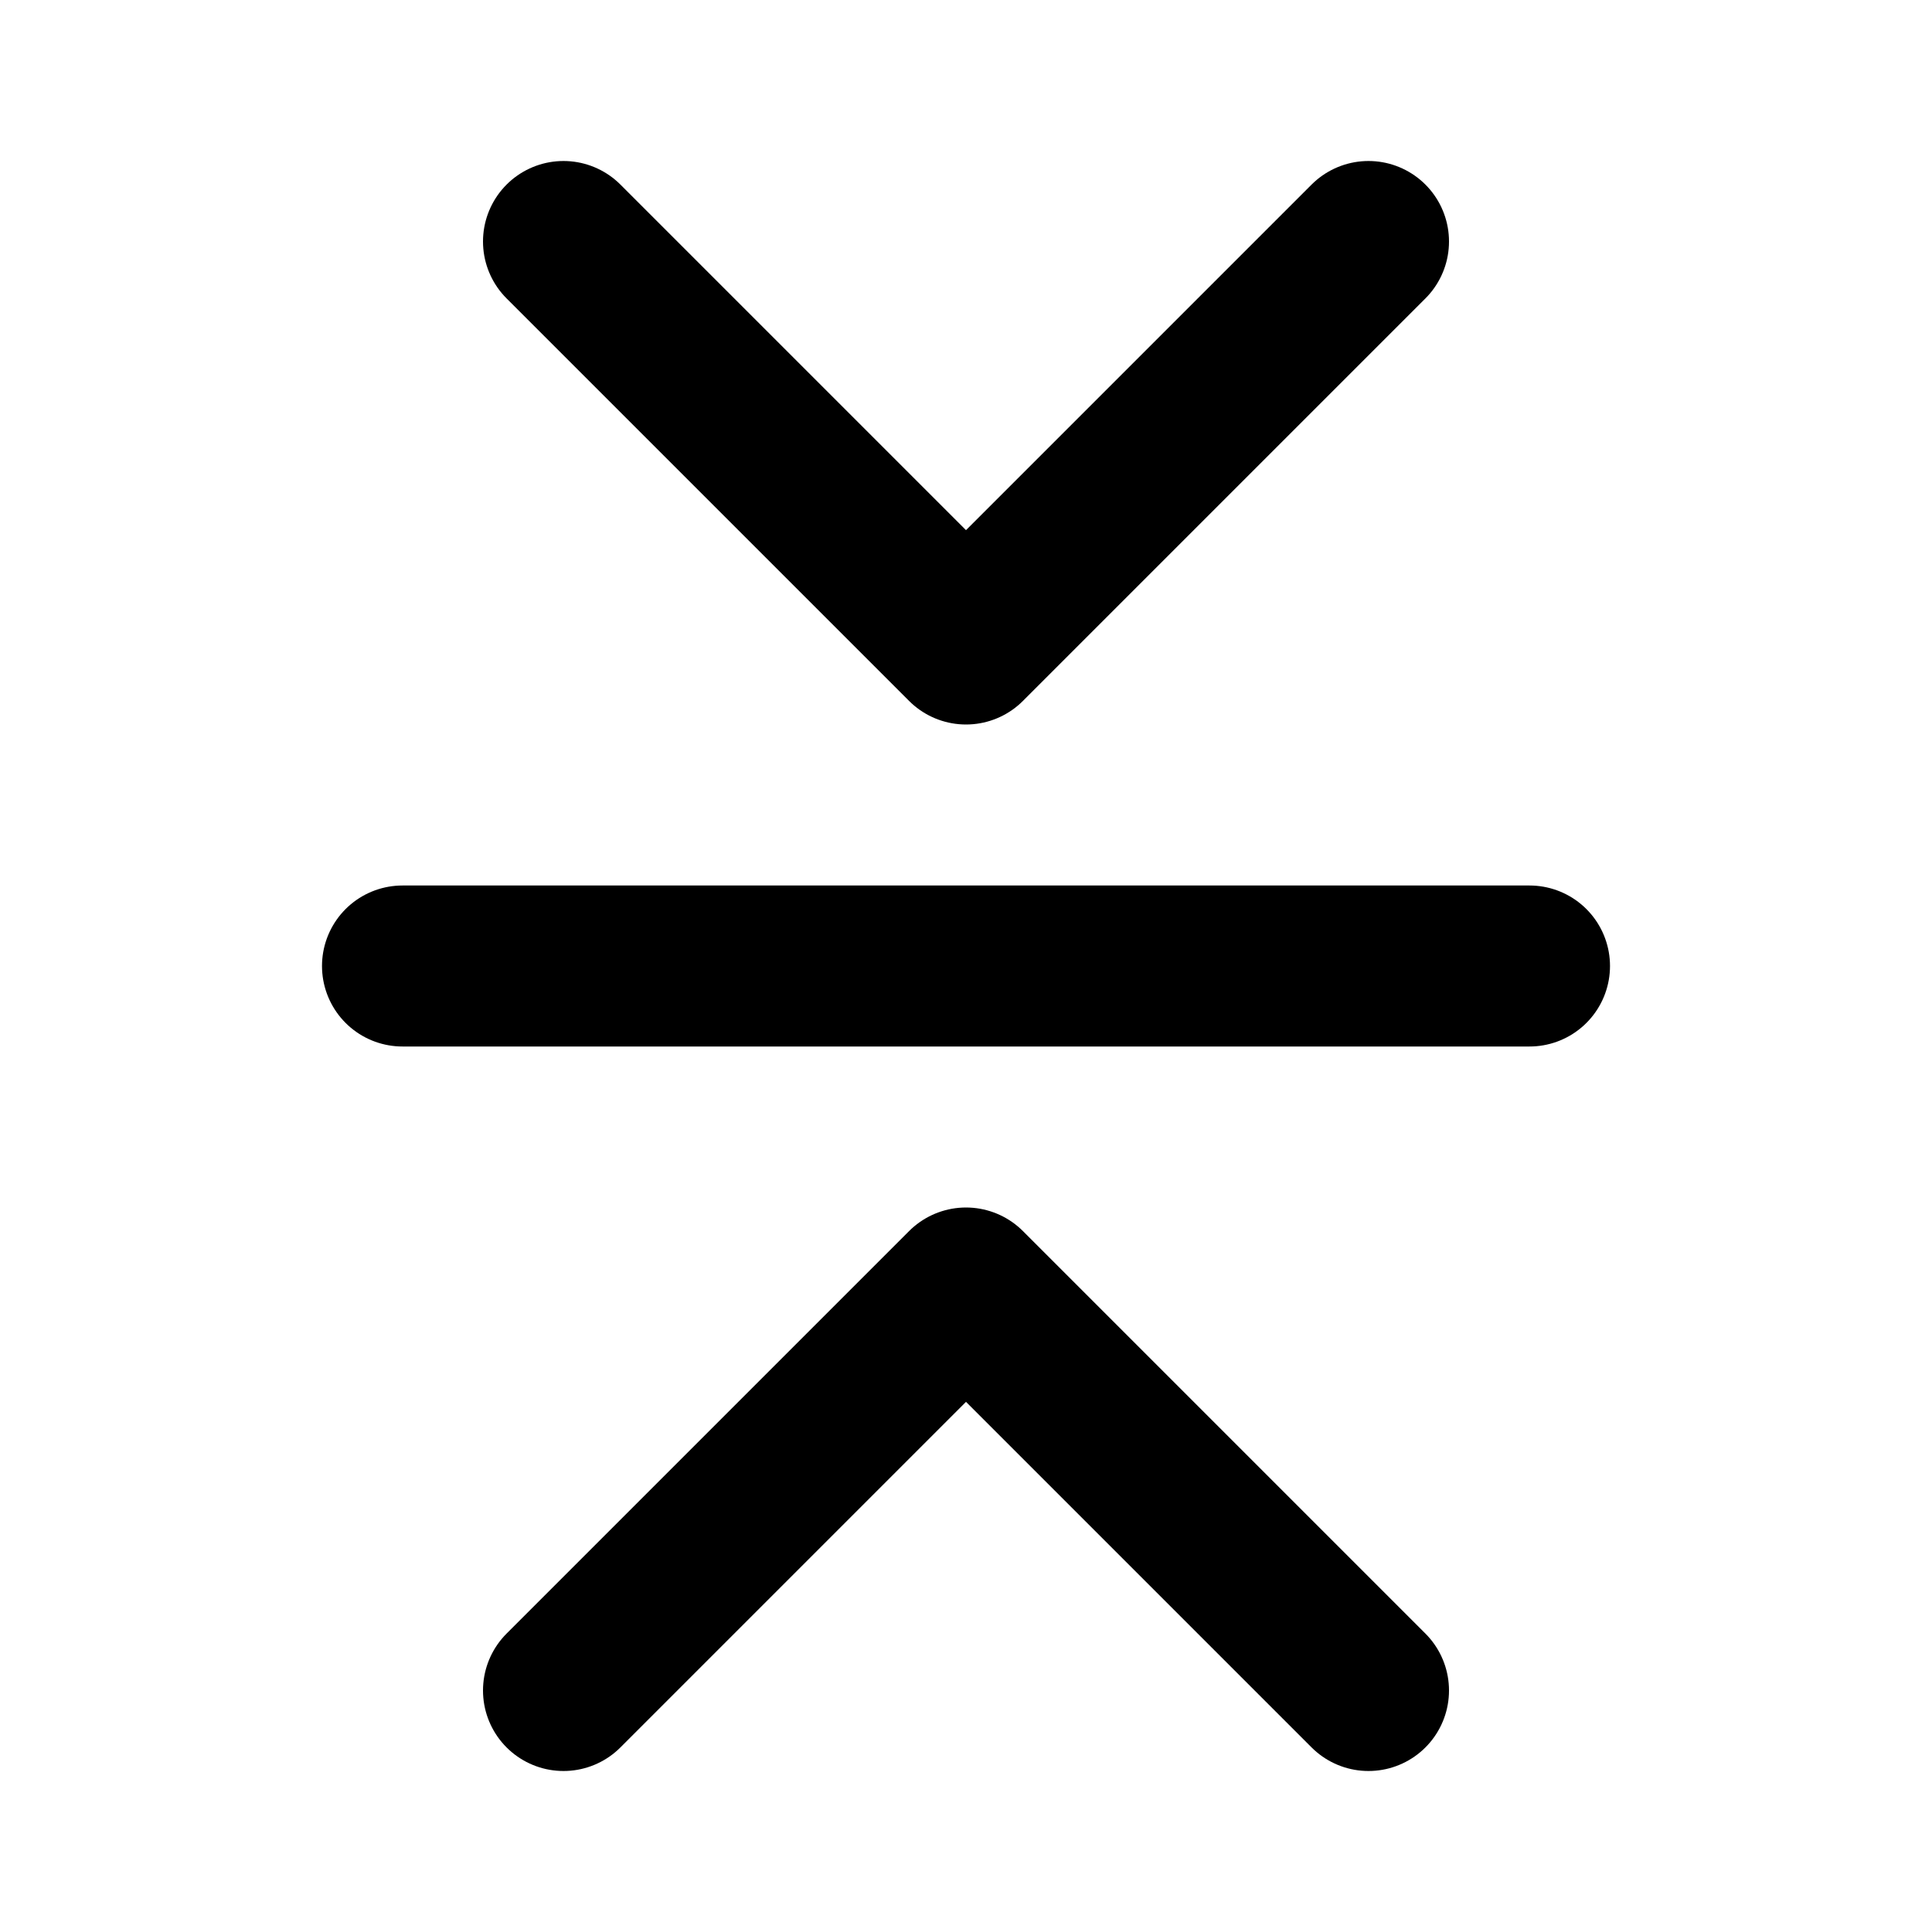 <svg
  xmlns="http://www.w3.org/2000/svg"
  width="24"
  height="24"
  viewBox="0 0 24 24"
  fill="none"
  stroke="currentColor"
  stroke-width="2"
  stroke-linecap="round"
  stroke-linejoin="round"
>
  <path d="m17 21-5-5-5 5" />
  <path d="M19 12H5" />
  <path d="m7 3 5 5 5-5" />
</svg>

